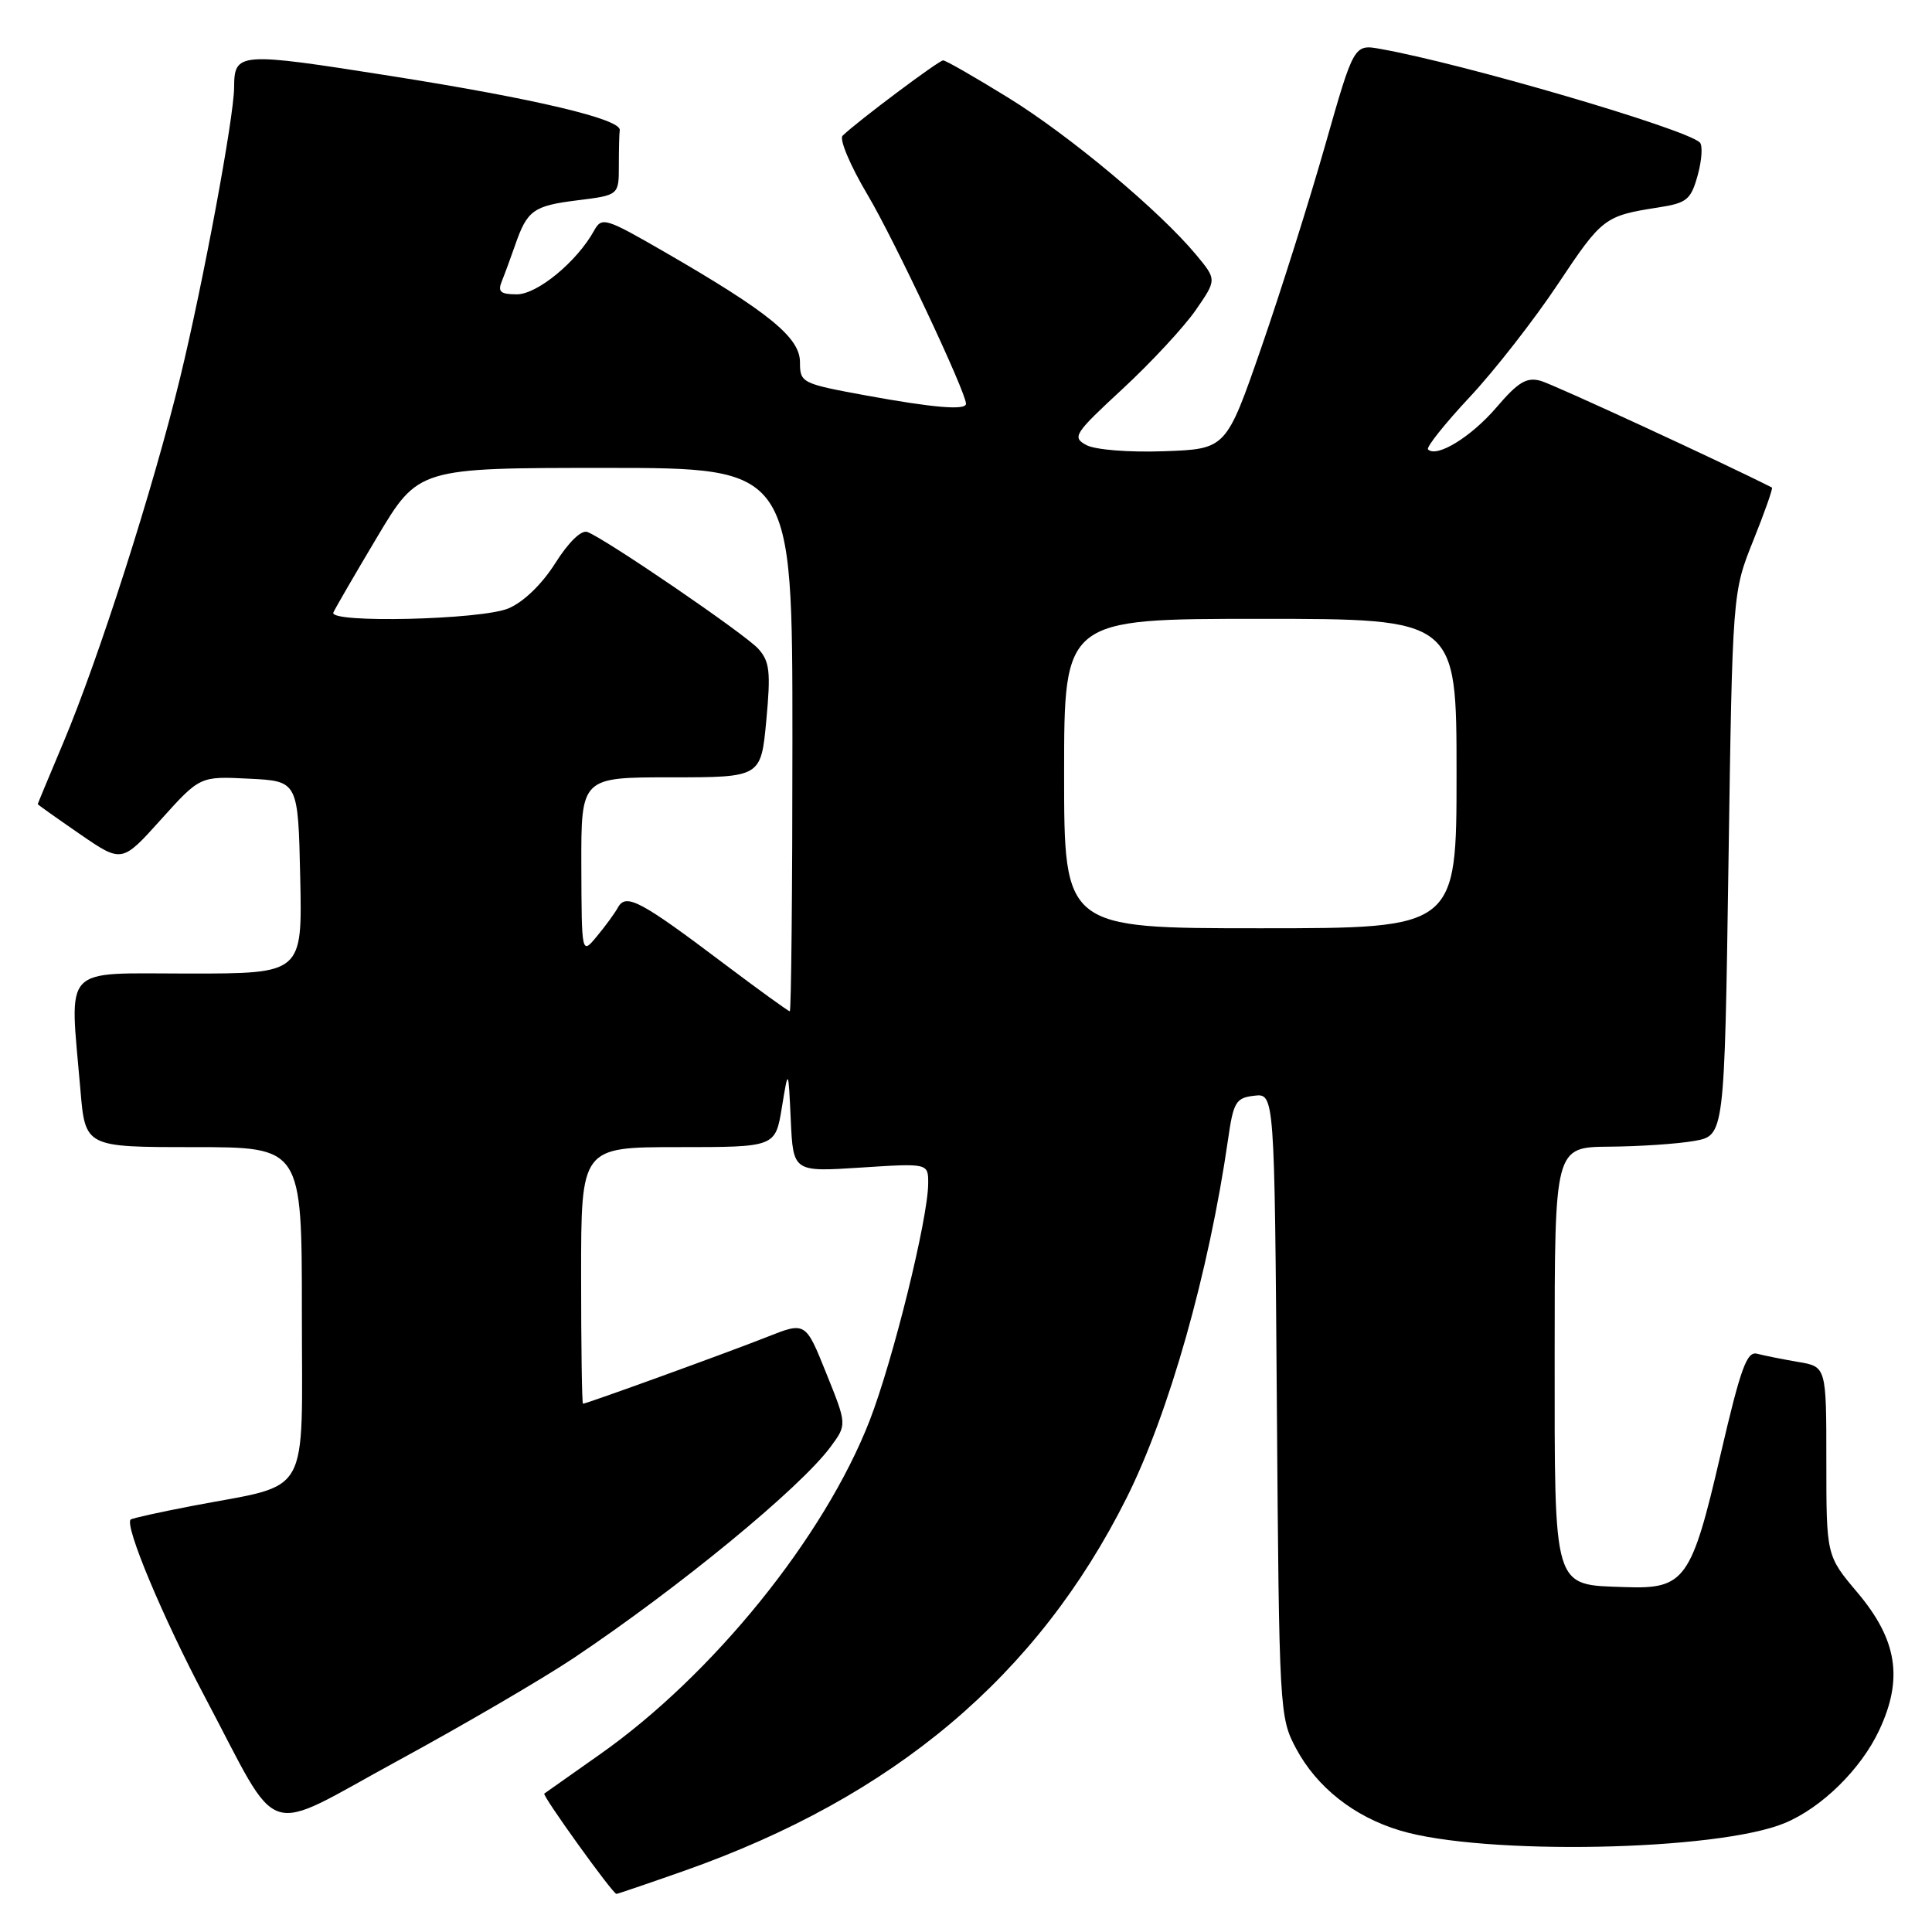 <?xml version="1.0" encoding="UTF-8" standalone="no"?>
<!DOCTYPE svg PUBLIC "-//W3C//DTD SVG 1.1//EN" "http://www.w3.org/Graphics/SVG/1.1/DTD/svg11.dtd" >
<svg xmlns="http://www.w3.org/2000/svg" xmlns:xlink="http://www.w3.org/1999/xlink" version="1.1" viewBox="0 0 256 256">
 <g >
 <path fill="currentColor"
d=" M 90.67 247.89 C 118.48 238.08 137.45 222.09 149.27 198.50 C 154.91 187.24 160.17 168.65 162.72 151.00 C 163.43 146.01 163.76 145.47 166.19 145.19 C 168.88 144.88 168.88 144.88 169.19 186.19 C 169.49 226.77 169.54 227.57 171.74 231.69 C 174.49 236.83 179.42 240.72 185.50 242.55 C 196.56 245.88 227.61 245.28 236.50 241.56 C 241.40 239.52 246.58 234.43 249.00 229.27 C 252.21 222.44 251.40 217.29 246.12 211.02 C 242.00 206.14 242.00 206.14 242.00 193.62 C 242.00 181.09 242.00 181.09 238.25 180.46 C 236.19 180.11 233.76 179.62 232.84 179.38 C 231.47 179.00 230.66 181.22 227.99 192.71 C 224.13 209.37 223.26 210.58 215.36 210.30 C 205.68 209.96 206.00 211.03 206.00 179.35 C 206.00 152.00 206.00 152.00 213.25 151.94 C 217.24 151.91 222.30 151.57 224.50 151.18 C 228.50 150.47 228.50 150.47 229.03 114.48 C 229.56 78.50 229.56 78.50 232.32 71.62 C 233.84 67.84 234.95 64.68 234.79 64.60 C 228.16 61.24 205.84 50.94 204.17 50.47 C 202.29 49.94 201.18 50.60 198.28 53.99 C 194.94 57.89 190.37 60.70 189.22 59.55 C 188.95 59.28 191.42 56.17 194.72 52.64 C 198.03 49.11 203.29 42.36 206.42 37.66 C 212.29 28.84 212.61 28.60 219.73 27.49 C 223.54 26.90 224.05 26.47 224.96 23.20 C 225.51 21.20 225.63 19.25 225.23 18.87 C 223.28 17.04 193.96 8.45 182.95 6.49 C 179.41 5.85 179.41 5.85 175.61 19.18 C 173.53 26.50 169.72 38.58 167.15 46.00 C 162.47 59.50 162.47 59.50 154.25 59.79 C 149.57 59.96 145.13 59.60 143.96 58.98 C 142.02 57.94 142.32 57.48 148.75 51.53 C 152.52 48.04 156.87 43.35 158.42 41.12 C 161.23 37.06 161.23 37.06 158.51 33.78 C 153.66 27.94 141.70 17.93 133.54 12.91 C 129.16 10.21 125.31 8.00 124.97 8.00 C 124.40 8.00 113.60 16.09 111.65 17.98 C 111.18 18.43 112.66 21.95 114.95 25.80 C 118.47 31.72 128.00 51.96 128.00 53.50 C 128.00 54.40 123.66 54.03 114.75 52.40 C 106.21 50.83 106.00 50.73 106.00 47.98 C 106.00 44.73 101.85 41.35 88.15 33.44 C 80.21 28.85 79.74 28.71 78.72 30.56 C 76.46 34.66 71.20 39.00 68.49 39.00 C 66.31 39.00 65.92 38.66 66.50 37.25 C 66.89 36.29 67.67 34.15 68.25 32.50 C 69.86 27.85 70.67 27.27 76.53 26.54 C 82.00 25.86 82.00 25.86 82.00 21.93 C 82.00 19.77 82.05 17.66 82.12 17.25 C 82.34 15.79 70.92 13.09 51.87 10.08 C 31.52 6.87 31.05 6.90 31.02 11.62 C 30.99 15.61 26.92 37.48 23.88 50.00 C 20.29 64.78 13.09 87.25 8.37 98.45 C 6.52 102.84 5.00 106.49 5.00 106.55 C 5.00 106.62 7.51 108.40 10.57 110.51 C 16.15 114.35 16.15 114.35 21.32 108.60 C 26.50 102.85 26.50 102.85 33.00 103.18 C 39.50 103.50 39.50 103.50 39.78 116.25 C 40.06 129.00 40.06 129.00 25.03 129.00 C 7.96 129.00 9.23 127.64 10.65 144.35 C 11.29 152.00 11.29 152.00 25.65 152.00 C 40.00 152.00 40.00 152.00 40.00 173.92 C 40.00 198.97 41.40 196.49 25.53 199.53 C 21.18 200.36 17.49 201.18 17.31 201.35 C 16.49 202.18 21.56 214.30 27.13 224.82 C 37.40 244.20 34.47 243.23 52.76 233.28 C 61.42 228.57 71.88 222.46 76.00 219.71 C 89.97 210.36 106.01 197.18 110.05 191.72 C 112.23 188.77 112.23 188.77 109.48 181.95 C 106.74 175.13 106.74 175.13 101.62 177.16 C 96.50 179.19 77.72 186.00 77.25 186.00 C 77.11 186.00 77.00 178.35 77.00 169.00 C 77.00 152.00 77.00 152.00 89.87 152.00 C 102.74 152.00 102.74 152.00 103.60 146.75 C 104.46 141.50 104.46 141.50 104.78 148.39 C 105.10 155.29 105.10 155.29 114.05 154.71 C 123.00 154.13 123.00 154.13 122.99 156.81 C 122.98 161.44 118.33 180.25 115.23 188.24 C 109.23 203.67 94.42 221.99 79.38 232.54 C 75.60 235.20 72.33 237.50 72.12 237.66 C 71.80 237.88 81.08 250.80 81.67 250.95 C 81.76 250.98 85.81 249.60 90.67 247.89 Z  M 95.90 127.67 C 84.86 119.34 82.95 118.33 81.89 120.23 C 81.45 121.03 80.18 122.76 79.07 124.09 C 77.07 126.50 77.07 126.50 77.03 114.75 C 77.00 103.00 77.00 103.00 88.91 103.00 C 100.83 103.00 100.83 103.00 101.54 95.46 C 102.14 89.01 101.99 87.64 100.47 85.96 C 98.68 83.99 80.31 71.44 77.83 70.49 C 77.03 70.19 75.34 71.83 73.58 74.62 C 71.80 77.43 69.37 79.78 67.36 80.62 C 63.76 82.13 43.59 82.60 44.17 81.17 C 44.35 80.72 46.96 76.22 49.97 71.17 C 55.44 62.00 55.44 62.00 80.22 62.00 C 105.00 62.00 105.00 62.00 105.00 98.00 C 105.00 117.80 104.84 134.00 104.65 134.00 C 104.46 134.00 100.52 131.15 95.90 127.67 Z  M 141.00 102.50 C 141.00 82.00 141.00 82.00 167.00 82.00 C 193.00 82.00 193.00 82.00 193.00 102.50 C 193.00 123.00 193.00 123.00 167.00 123.00 C 141.00 123.00 141.00 123.00 141.00 102.50 Z "/>
</g>
</svg>